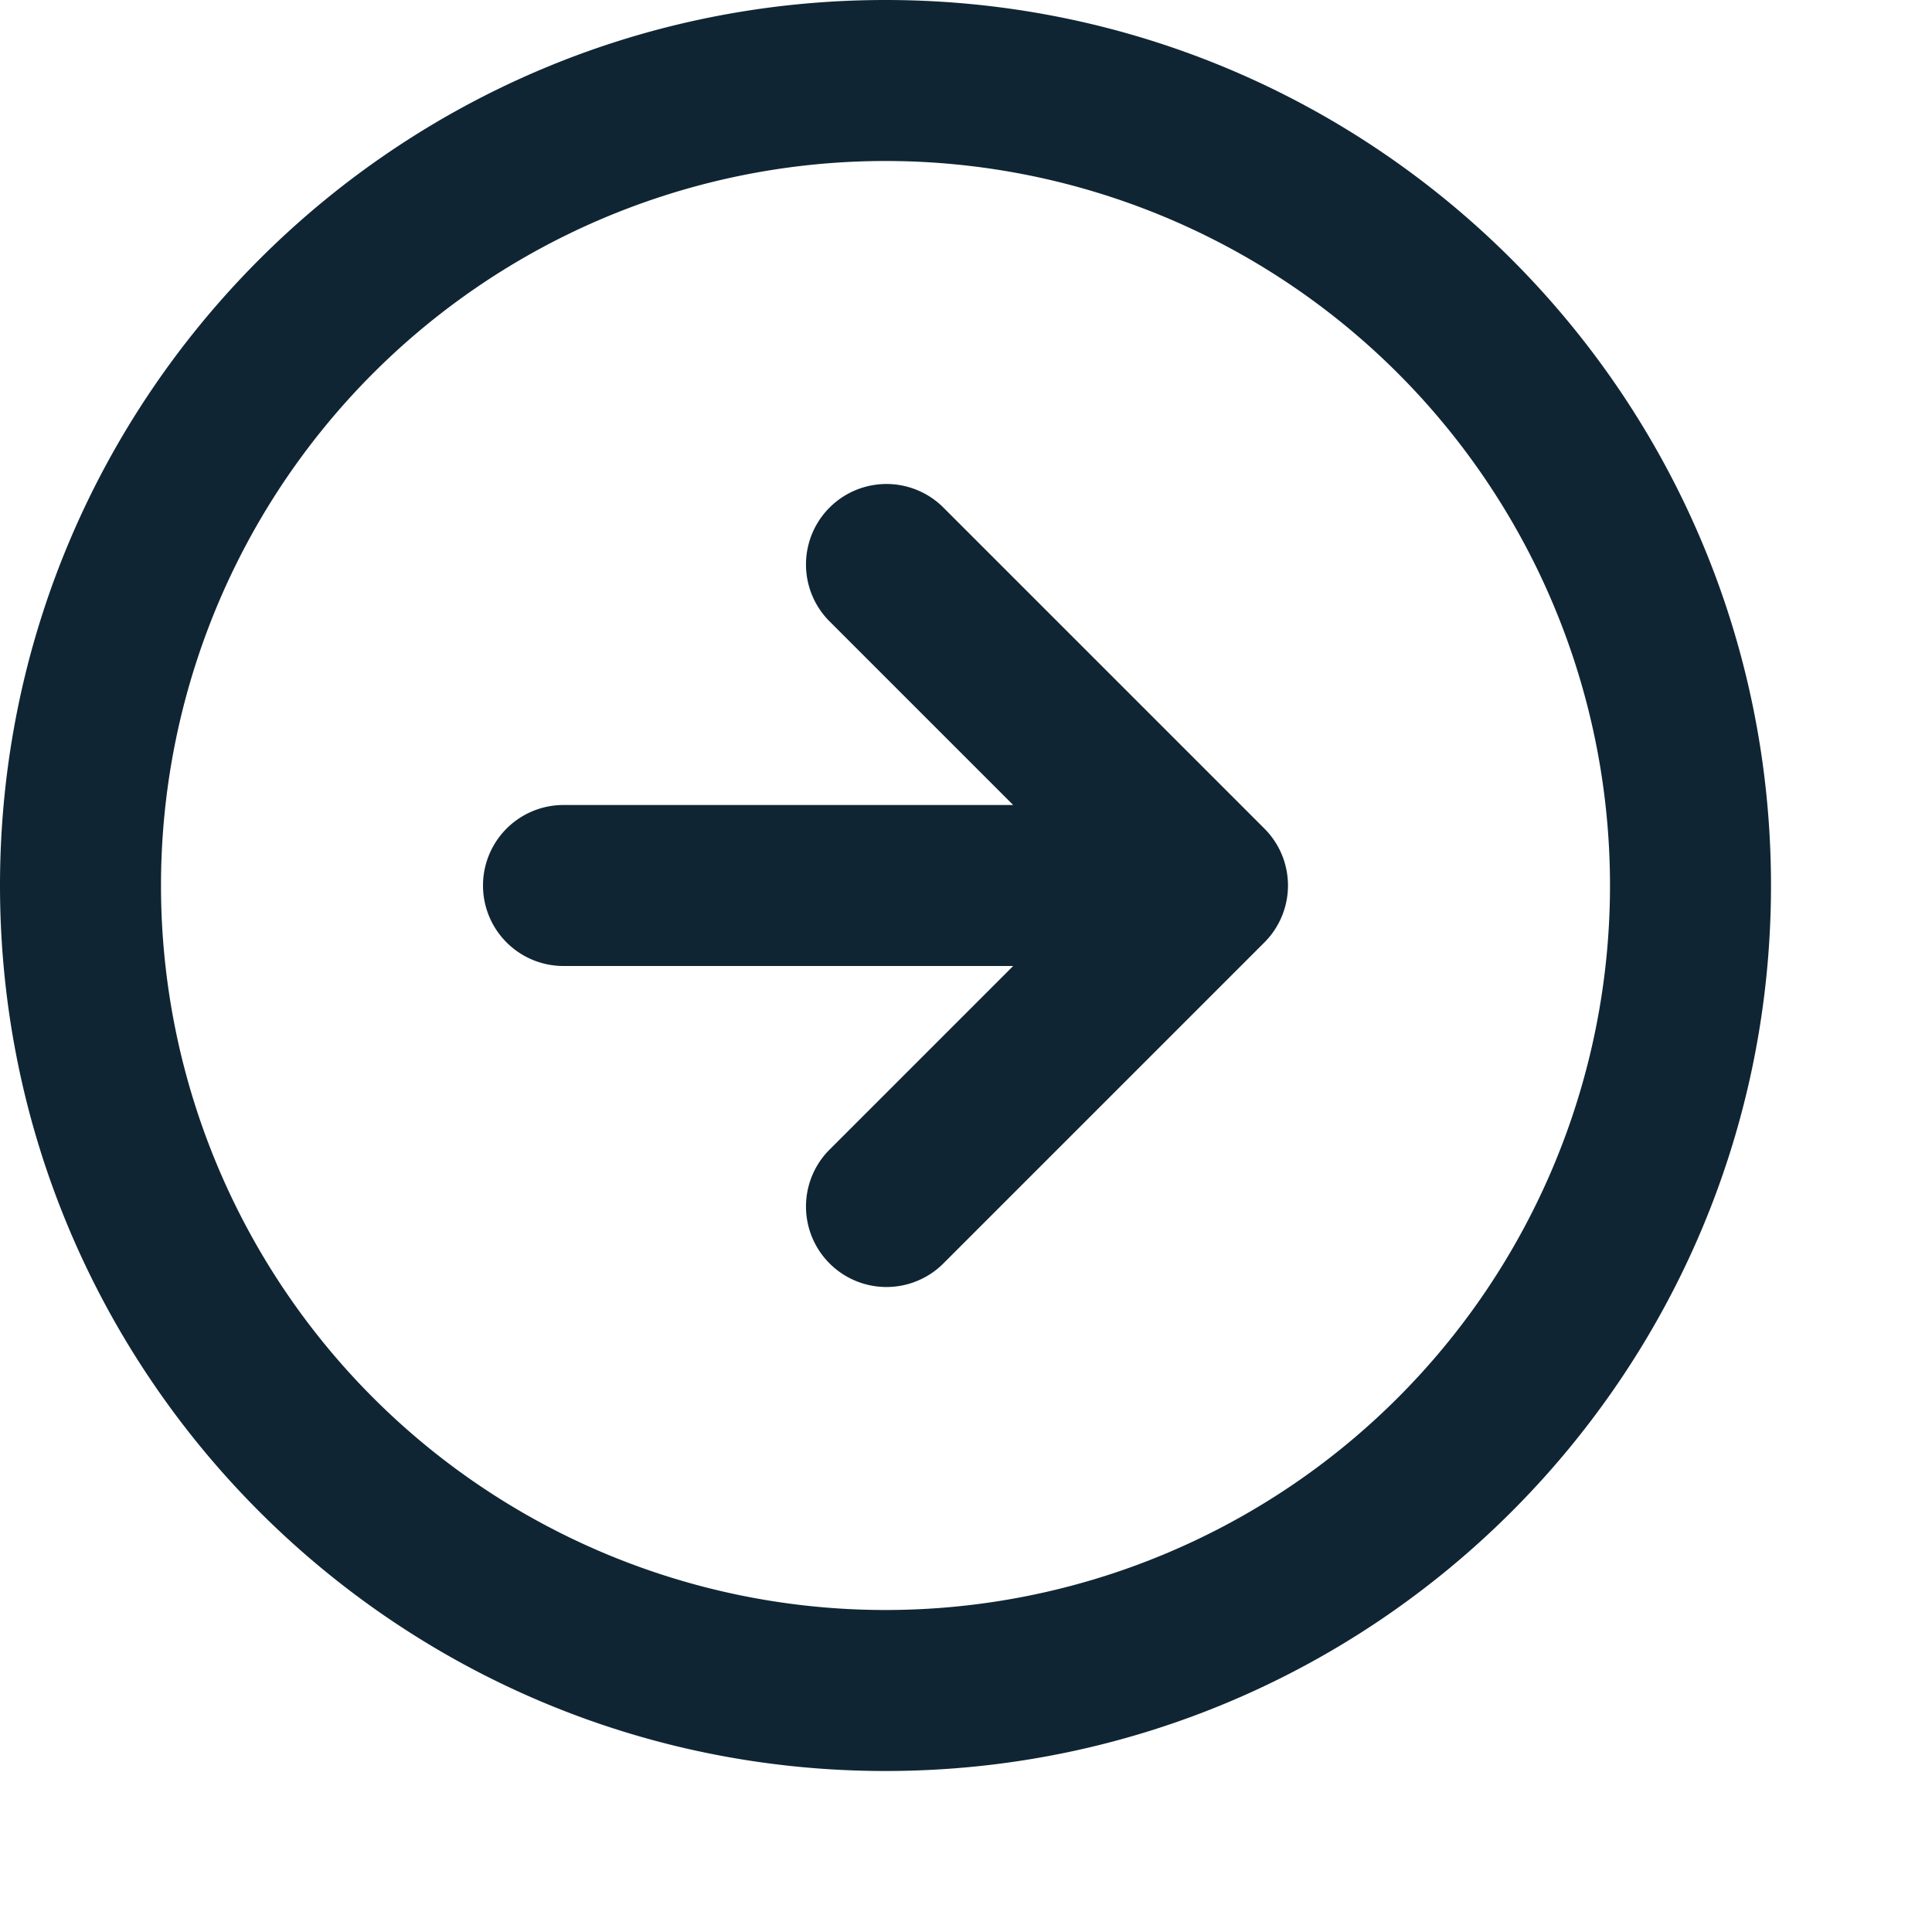 <svg viewBox="0 0 24 24" xmlns="http://www.w3.org/2000/svg" fill="#102533"><path d="M12.586 12H7a1 1 0 0 1 0-2h5.586l-2.293-2.293a1 1 0 0 1 1.414-1.414l4 4a1 1 0 0 1 0 1.414l-4 4a1 1 0 0 1-1.414-1.414L12.586 12zM11 22C4.925 22 0 17.075 0 11S4.925 0 11 0s11 4.925 11 11-4.925 11-11 11zm0-2a9 9 0 1 0 0-18 9 9 0 0 0 0 18z"/></svg>